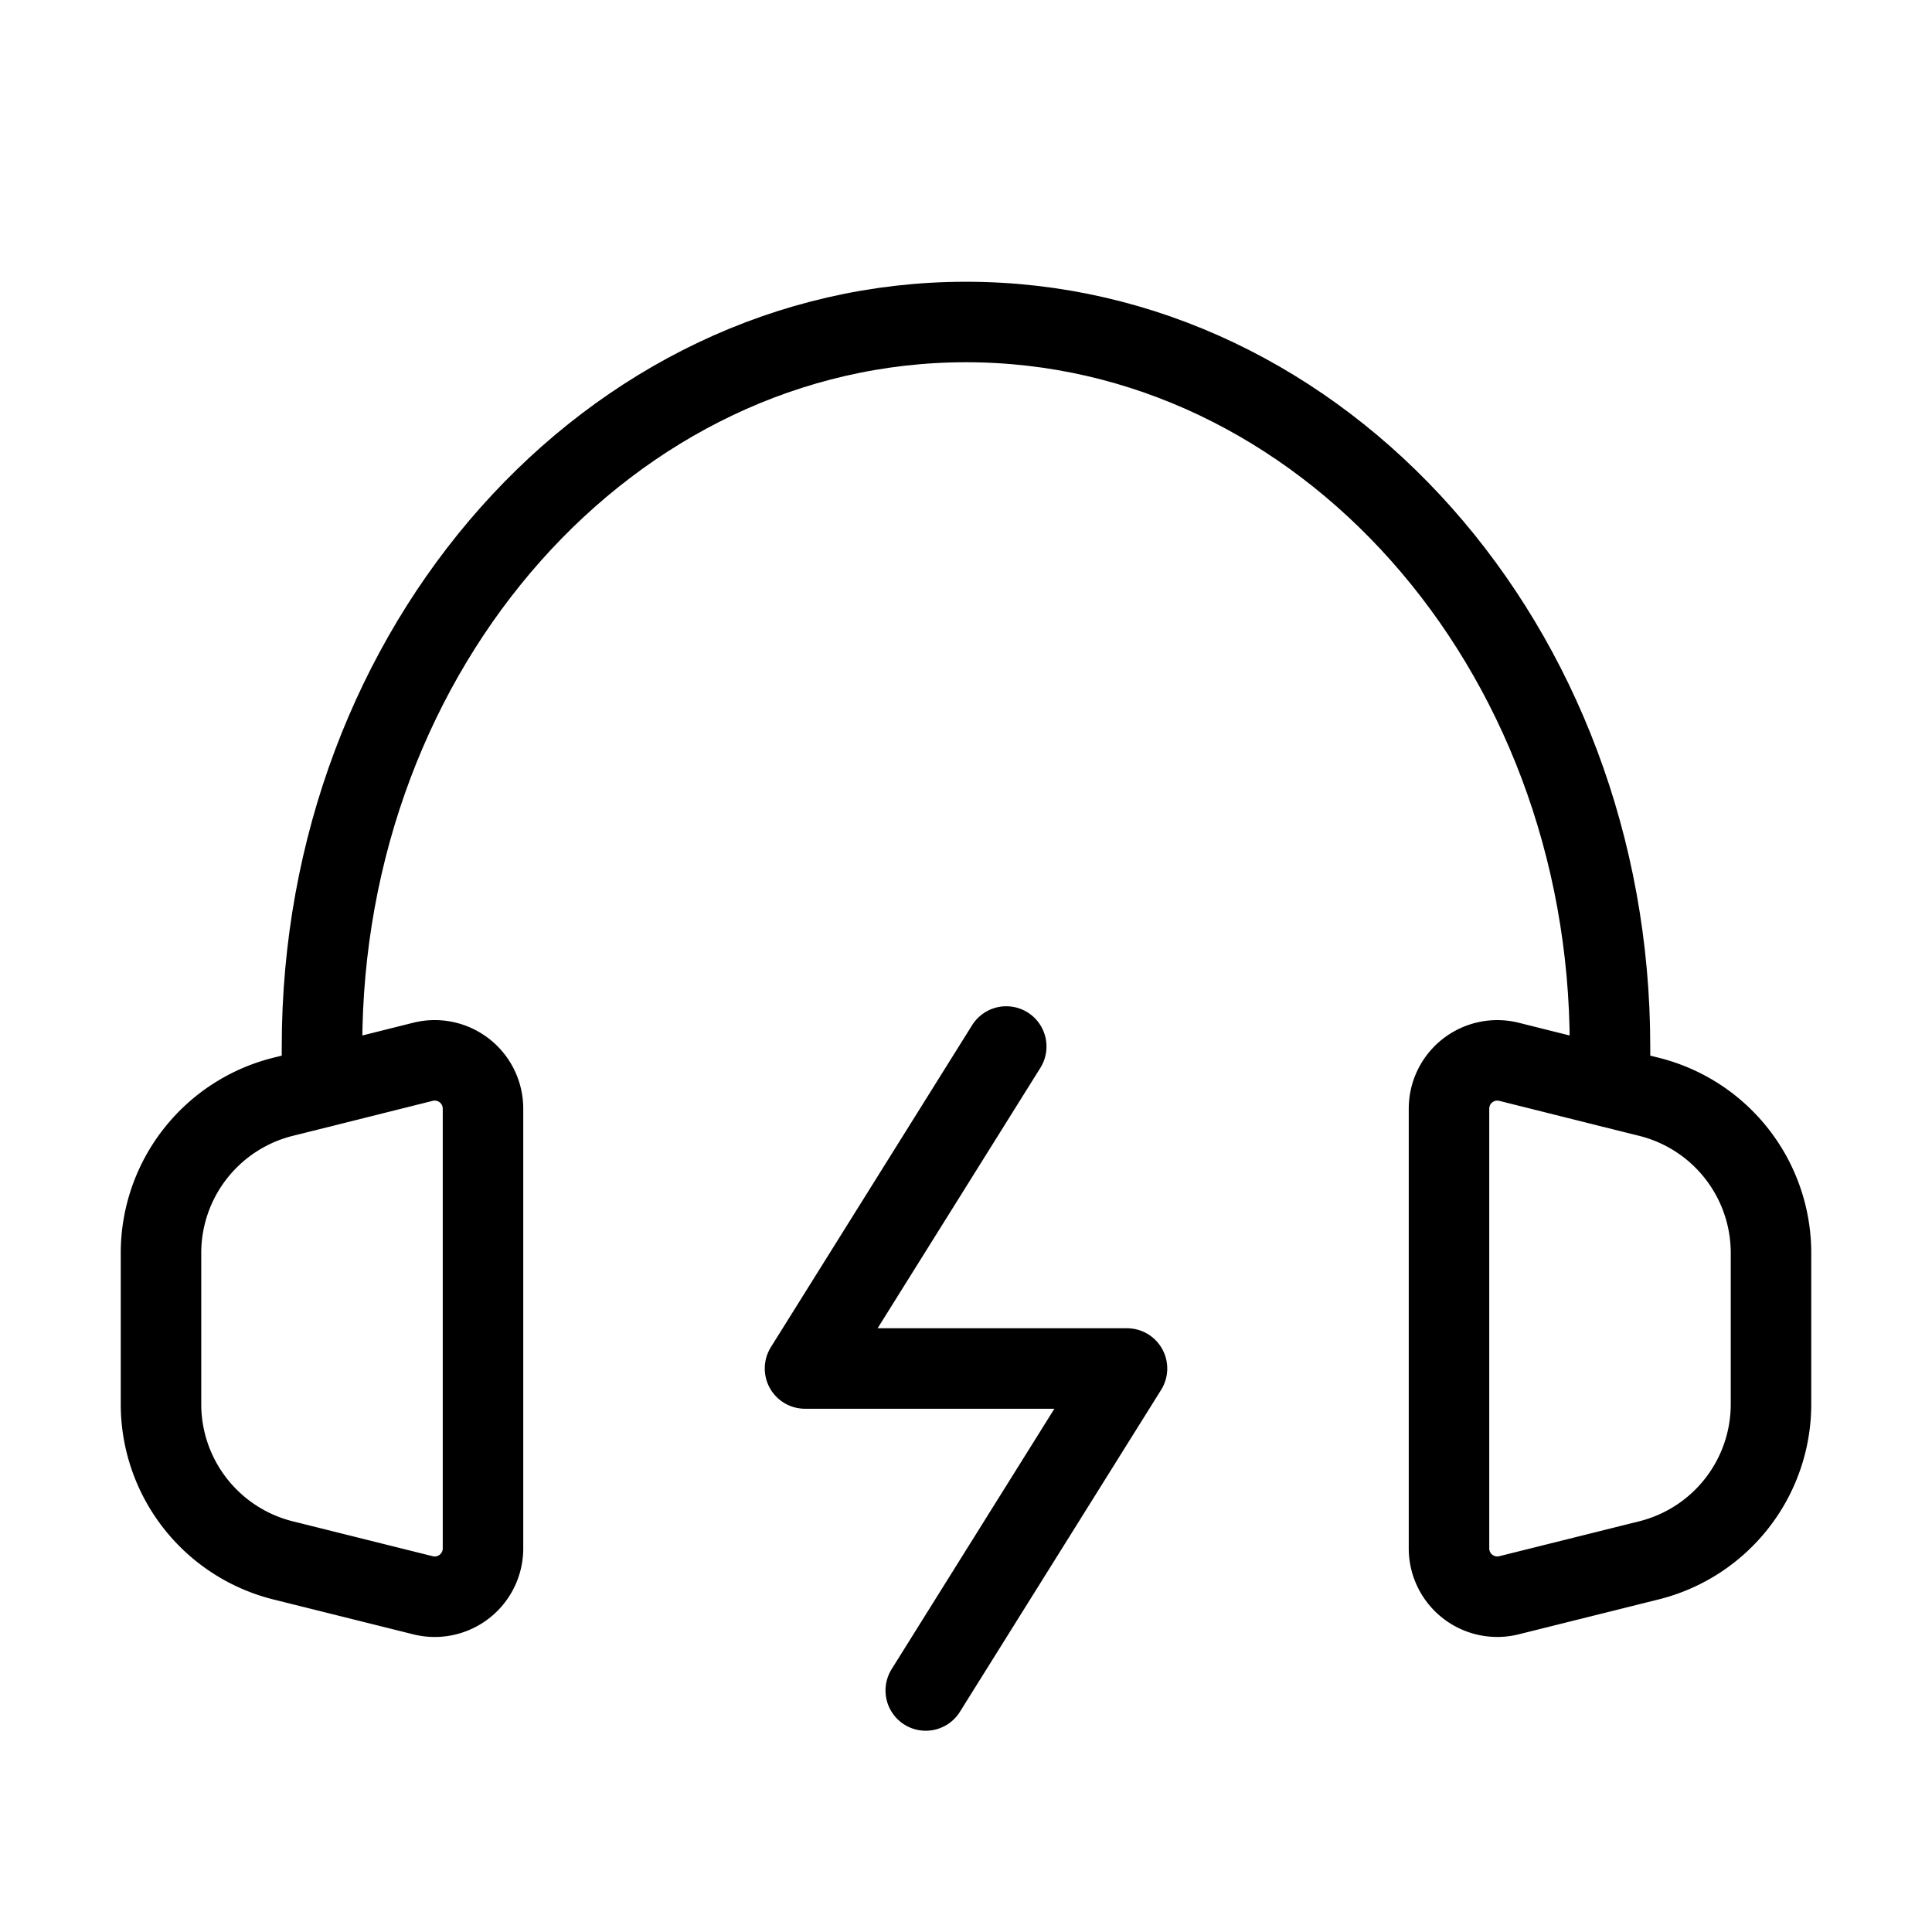 <svg width="32" height="32" fill="none" stroke="currentColor" stroke-linecap="round" stroke-linejoin="round" stroke-width="1" viewBox="0 0 24 24" xmlns="http://www.w3.org/2000/svg">
   <path d="M12.5 13 10 17h4l-2.5 4"></path>
   <path d="M4 13.5V13c0-4.97 3.582-9 8-9s8 4.03 8 9v.5"></path>
   <path d="M2 17.442v-1.877a2 2 0 0 1 1.515-1.94L4 13.504l1.254-.314a.6.6 0 0 1 .746.582v5.463a.6.6 0 0 1-.746.582l-1.74-.434A2 2 0 0 1 2 17.442Z"></path>
   <path d="M22 17.442v-1.877a2 2 0 0 0-1.515-1.94L20 13.504l-1.255-.314a.6.6 0 0 0-.745.582v5.463a.6.6 0 0 0 .745.582l1.74-.434A2 2 0 0 0 22 17.442Z"></path>
</svg>